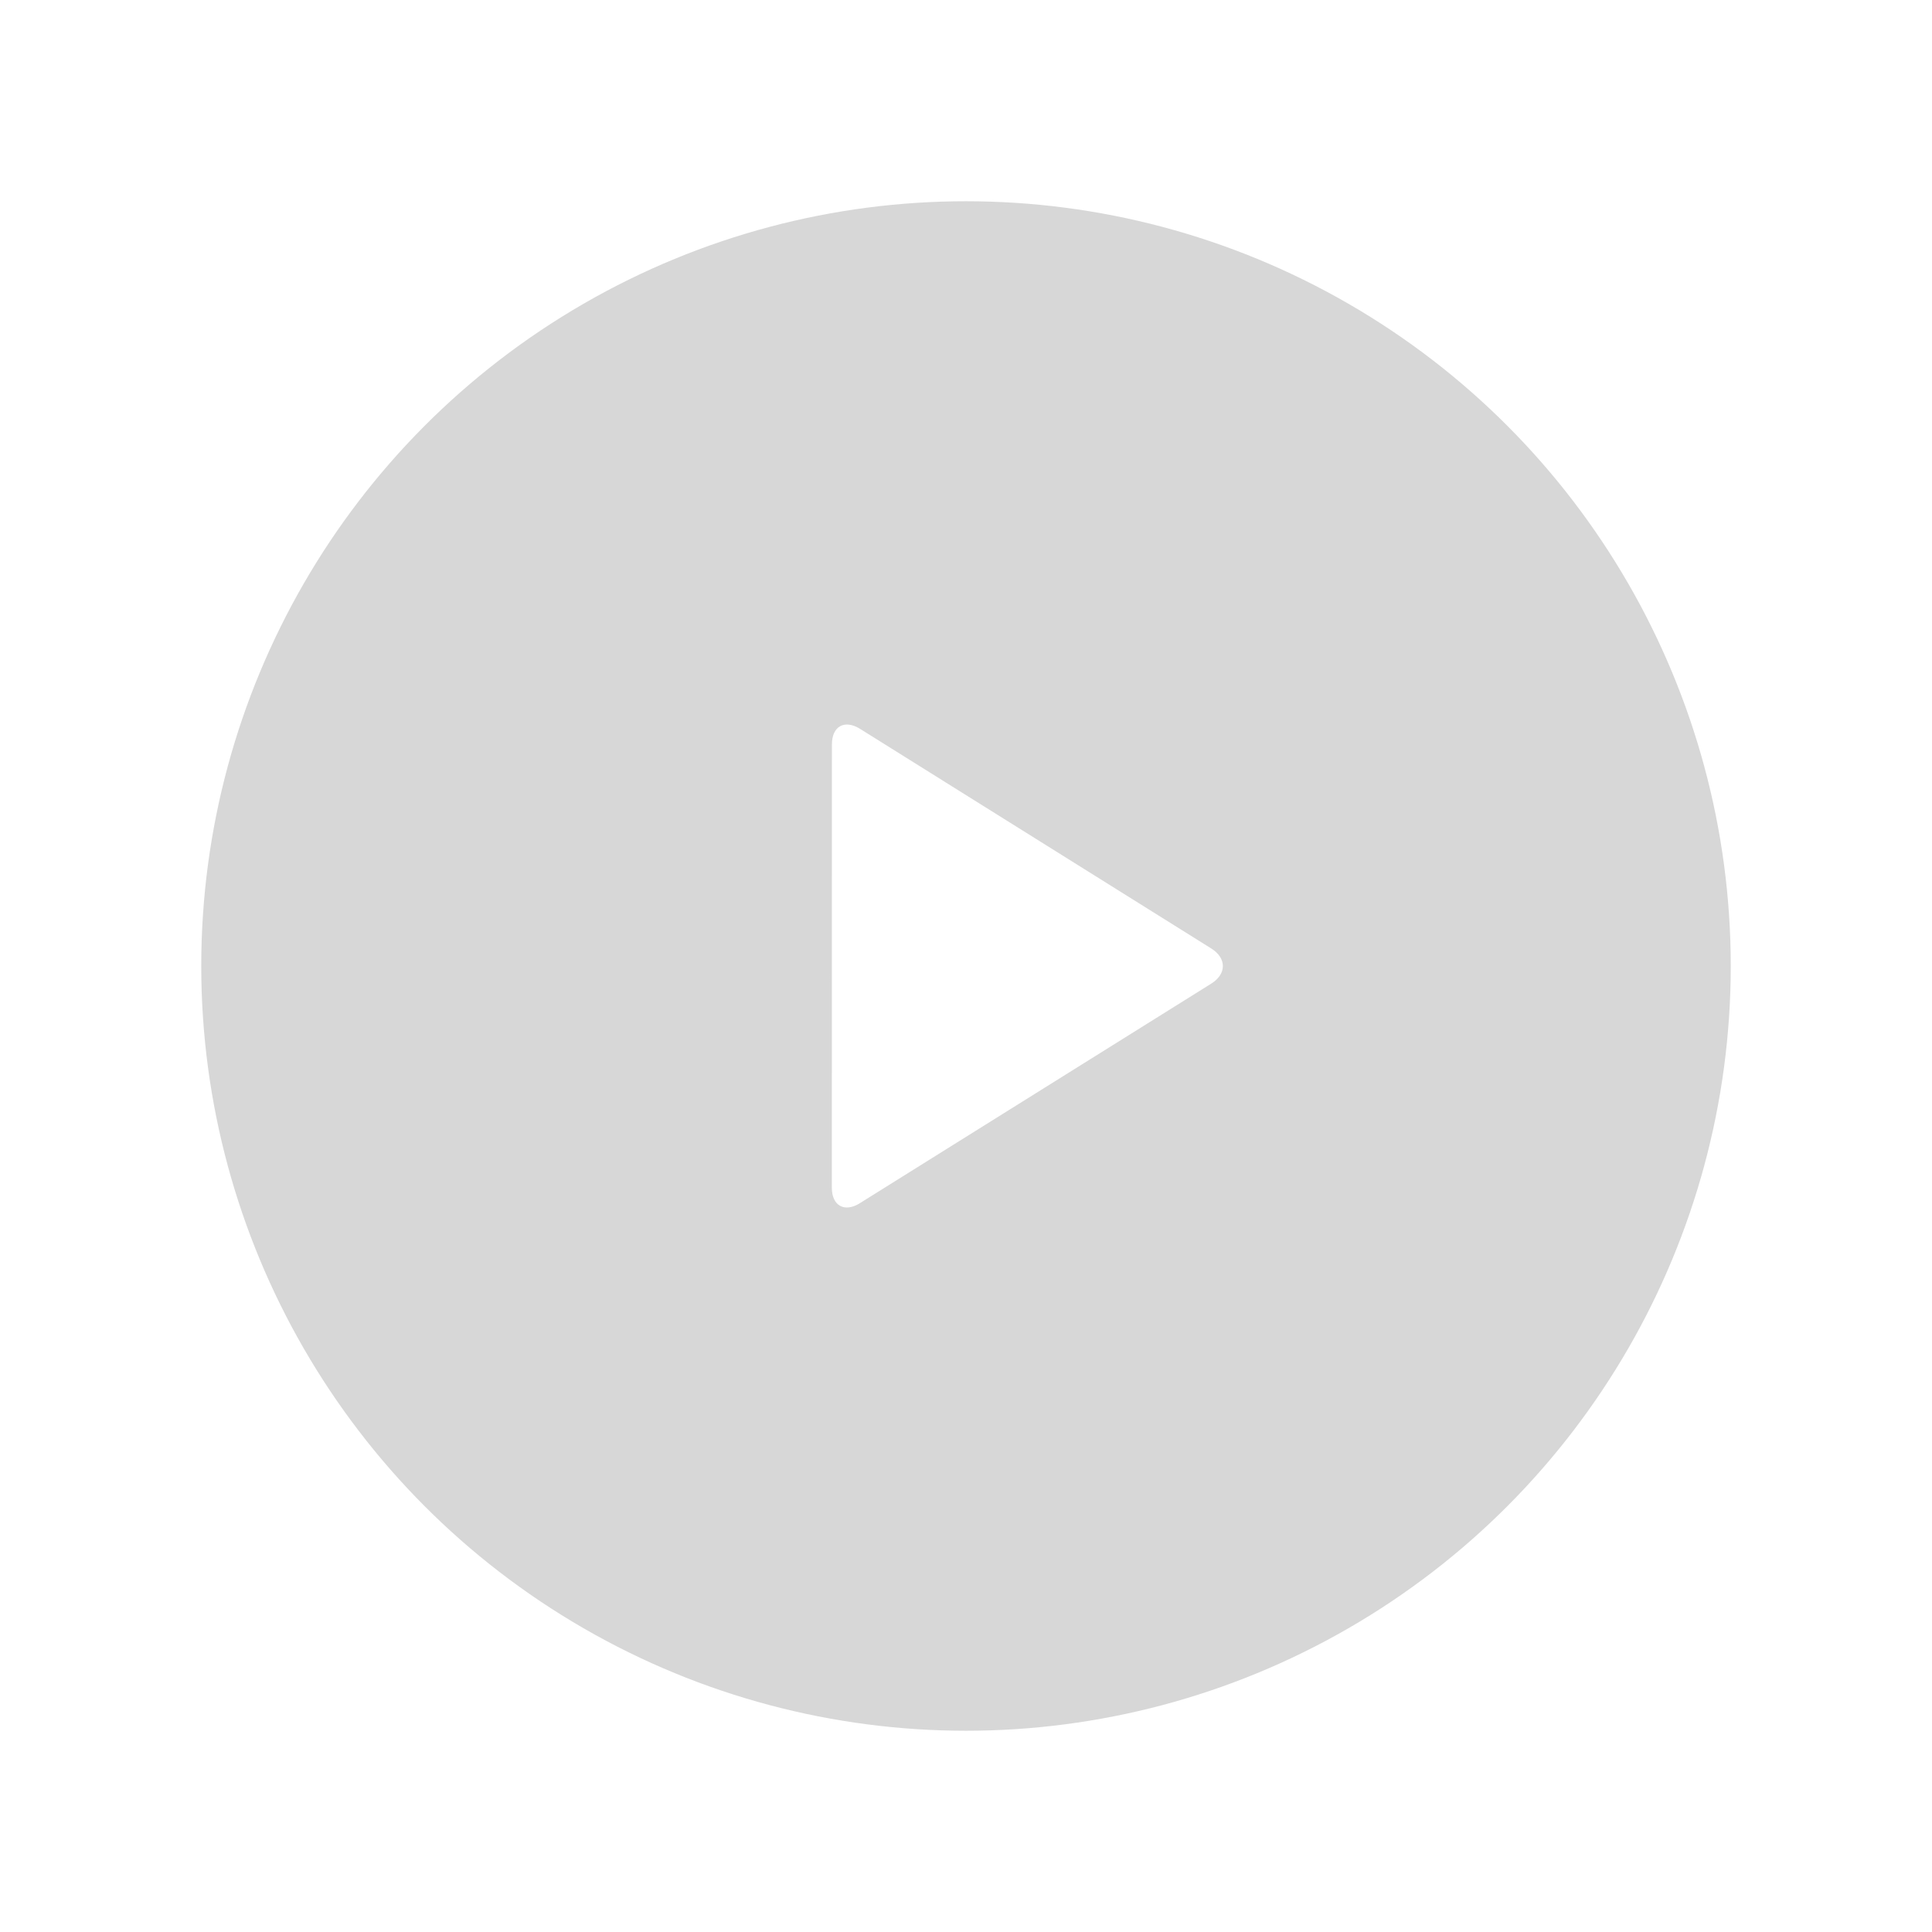<svg width="72" height="72" viewBox="0 0 72 72" xmlns="http://www.w3.org/2000/svg">
	<title>video-play</title>
	<g filter="url(#a)" transform="translate(6 6)" fill="none" fill-rule="evenodd">
		<ellipse stroke="#FFF" stroke-width="3" cx="30" cy="30" rx="30" ry="30" fill-opacity=".16" fill="#000"/>
		<path d="M26.048 38.838c-.577.36-1.048.1-1.048-.58l.003-16.515c0-.68.472-.94 1.05-.58l13.087 8.184c.577.36.577.95 0 1.31l-13.092 8.18z" fill="#FFF"/>
	</g>
</svg>